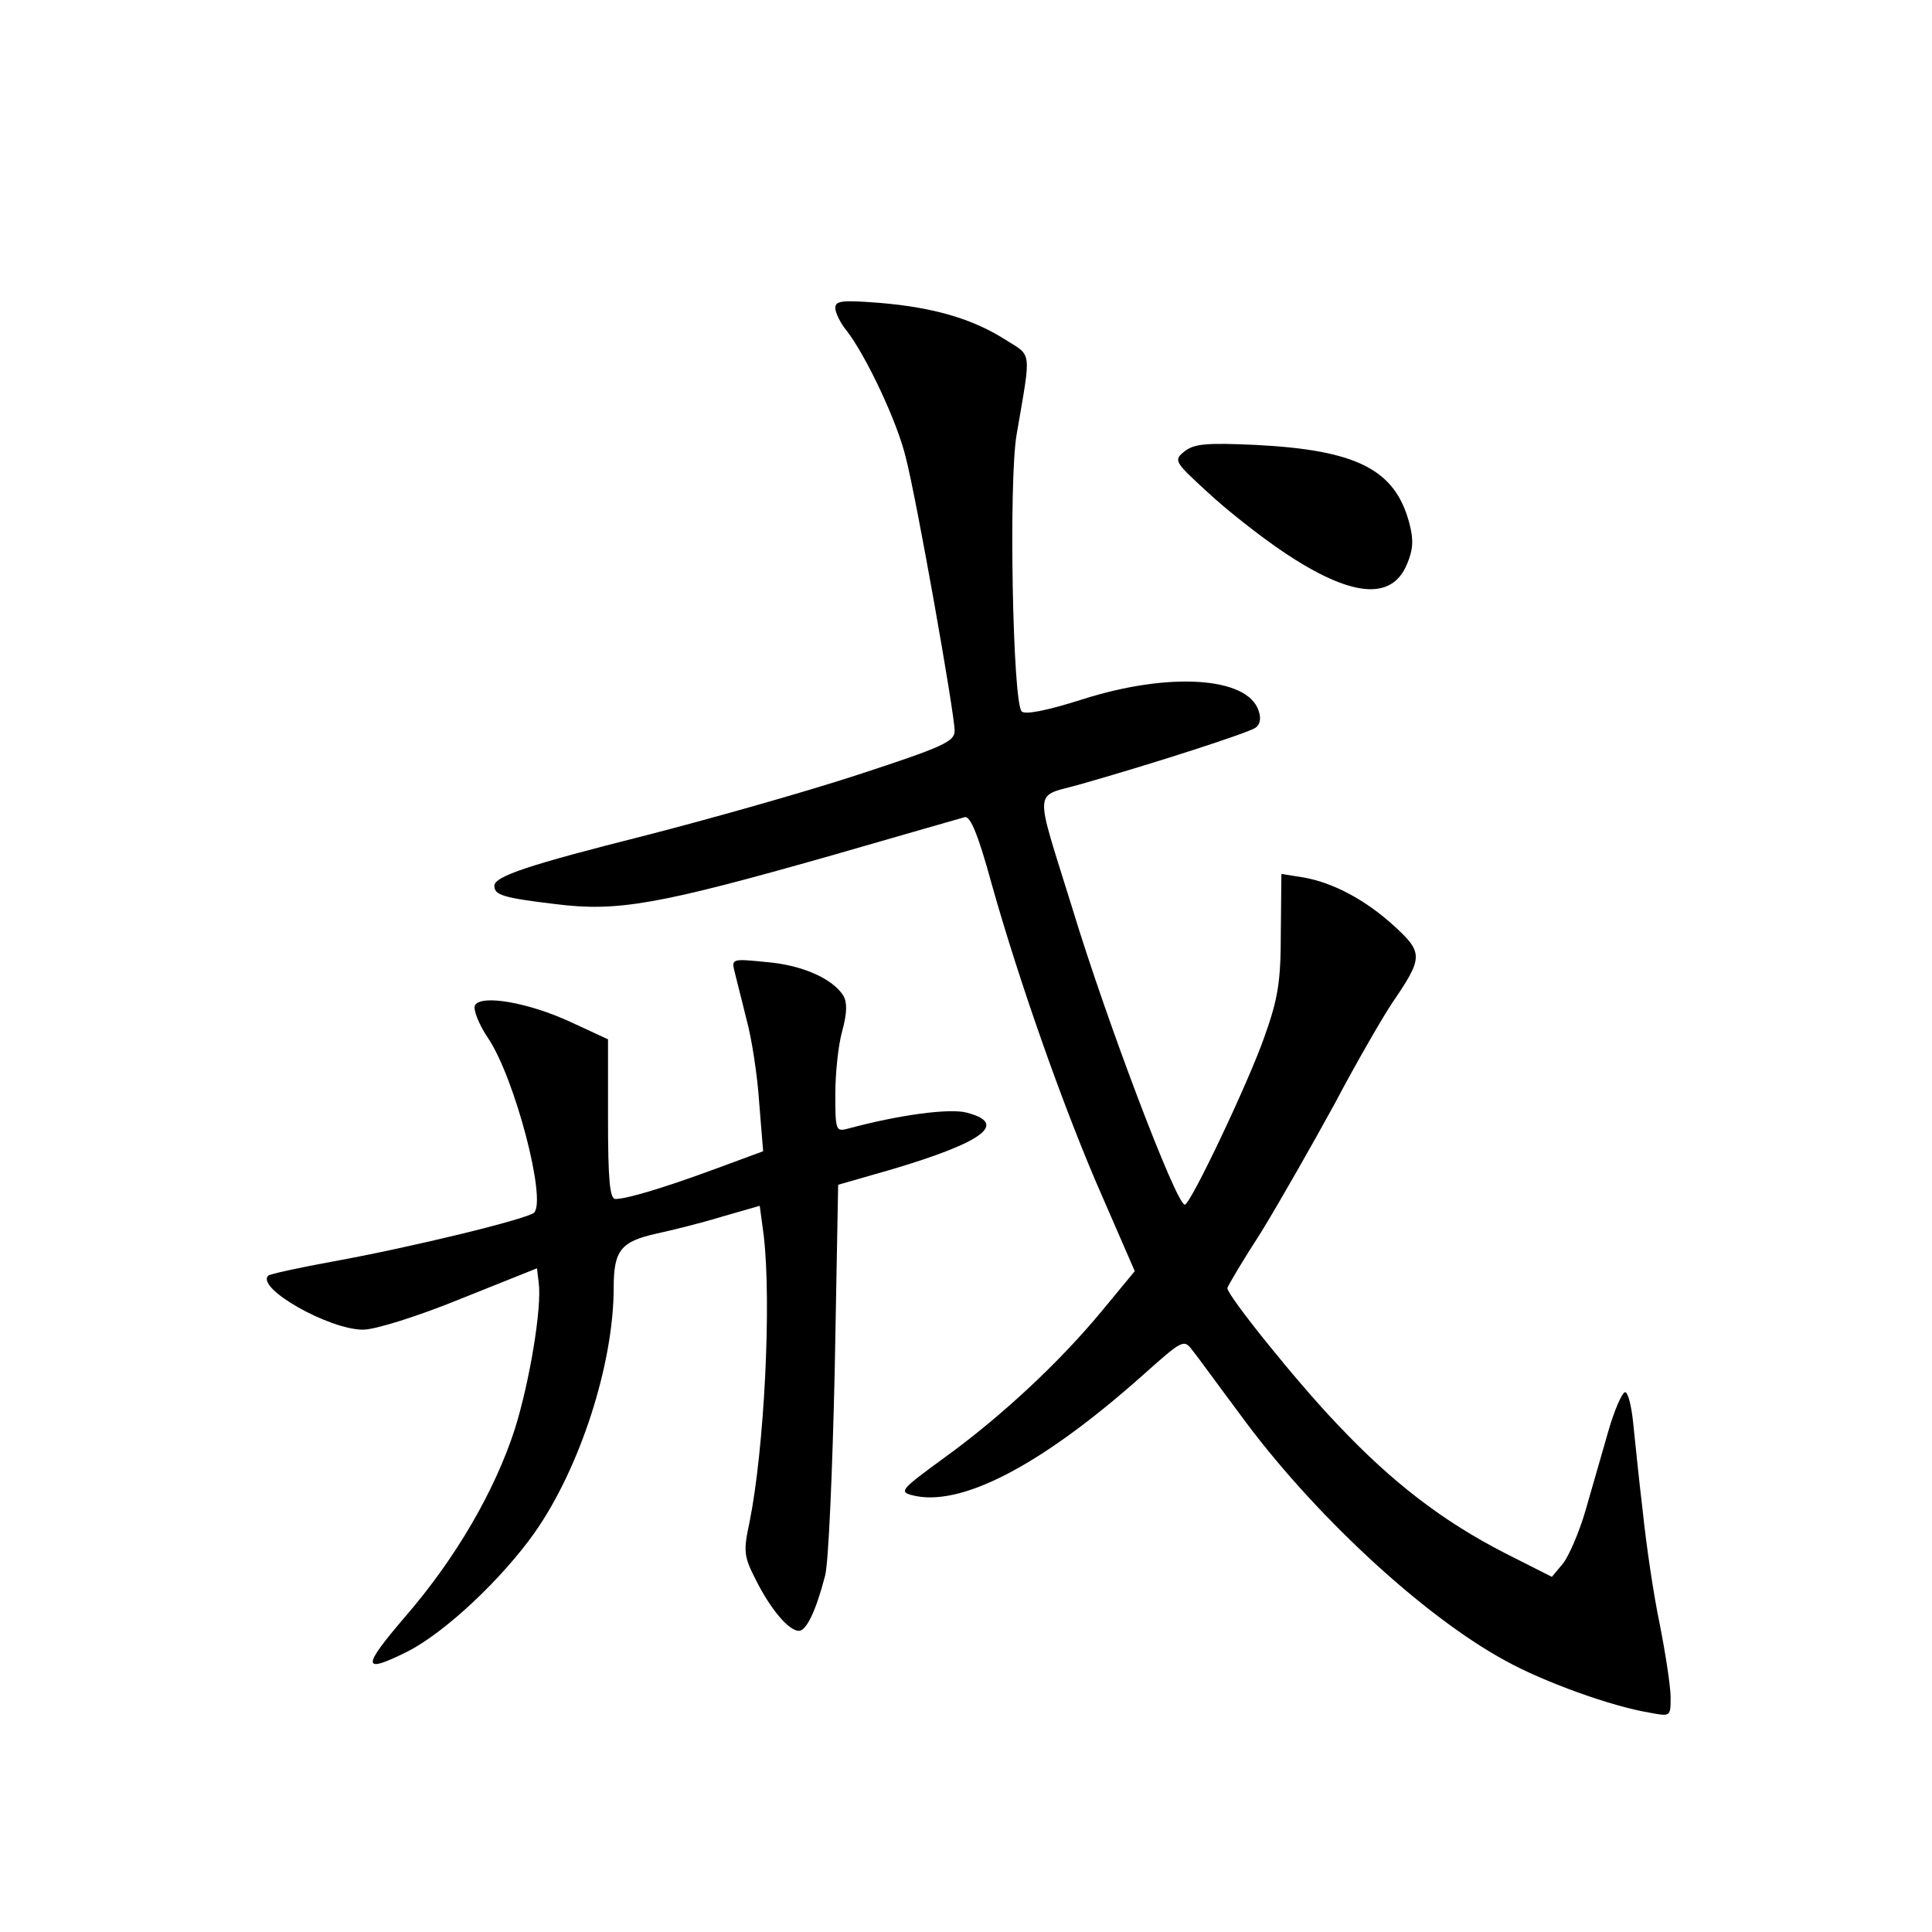 <?xml version="1.0" standalone="no"?>
<!DOCTYPE svg PUBLIC "-//W3C//DTD SVG 20010904//EN"
 "http://www.w3.org/TR/2001/REC-SVG-20010904/DTD/svg10.dtd">
<svg version="1.0" xmlns="http://www.w3.org/2000/svg"
 width="340pt" height="340pt" viewBox="0 0 340 340"
 preserveAspectRatio="xMidYMid meet">
<g transform="translate(0,340) scale(0.1,-0.1)"
fill="#000000" stroke="none">
<path d="M1470 2858 c0 -8 9 -27 20 -40 34 -44 89 -160 104 -223 19 -73 86
-451 86 -481 0 -19 -19 -28 -172 -78 -95 -31 -262 -78 -371 -106 -206 -52
-267 -72 -267 -89 0 -16 15 -21 107 -32 110 -14 182 -1 488 86 121 35 226 65
233 67 10 2 24 -33 47 -117 48 -171 128 -399 195 -551 l57 -131 -57 -69 c-75
-91 -178 -187 -279 -260 -74 -54 -79 -59 -57 -65 84 -23 226 50 405 209 73 65
74 66 90 45 9 -11 45 -61 81 -109 127 -175 324 -358 470 -437 67 -37 186 -80
253 -91 37 -7 37 -7 37 27 0 19 -9 77 -19 128 -11 52 -24 141 -30 199 -7 58
-14 129 -17 157 -3 29 -9 53 -14 53 -5 0 -19 -31 -30 -70 -11 -38 -29 -101
-40 -139 -11 -38 -29 -79 -39 -92 l-20 -24 -83 42 c-109 56 -198 124 -295 227
-70 73 -193 226 -193 239 0 3 26 47 59 98 32 52 90 154 130 227 39 74 85 153
101 177 54 79 55 88 5 134 -51 47 -109 78 -162 87 l-38 6 -1 -104 c0 -86 -5
-116 -29 -183 -28 -80 -130 -295 -140 -295 -15 0 -138 324 -198 522 -68 219
-69 194 15 218 137 39 293 90 307 99 8 5 11 16 6 30 -19 60 -158 69 -311 20
-63 -20 -100 -27 -106 -21 -16 16 -23 405 -9 487 26 152 28 137 -21 168 -57
36 -125 56 -220 64 -66 5 -78 4 -78 -9z"/>
<path d="M2085 2606 c-20 -16 -19 -18 40 -72 33 -31 93 -78 133 -105 119 -80
191 -87 218 -22 11 26 12 43 4 73 -25 94 -93 128 -270 137 -87 4 -108 2 -125
-11z"/>
<path d="M1293 1689 c3 -13 13 -51 21 -84 9 -33 19 -98 22 -145 l7 -86 -84
-31 c-87 -32 -155 -53 -176 -53 -10 0 -13 35 -13 141 l0 140 -67 31 c-74 34
-156 48 -167 29 -4 -6 6 -33 23 -58 47 -70 103 -284 81 -307 -11 -11 -216 -61
-354 -86 -60 -11 -111 -22 -114 -25 -22 -22 107 -95 167 -95 21 0 95 23 171
54 l135 54 3 -25 c6 -44 -16 -175 -42 -258 -35 -108 -103 -226 -192 -329 -78
-91 -78 -103 4 -62 66 34 165 127 223 209 80 114 139 297 139 431 0 66 13 81
75 95 28 6 80 19 116 30 l66 19 7 -52 c14 -119 1 -376 -25 -505 -11 -51 -10
-60 11 -101 26 -52 58 -90 76 -90 13 0 30 35 46 97 6 21 13 184 17 363 l6 325
94 27 c162 48 206 81 132 100 -30 8 -119 -4 -208 -28 -22 -6 -23 -4 -23 60 0
36 5 86 12 111 9 33 9 51 2 63 -19 30 -73 54 -136 59 -60 6 -61 6 -55 -18z"/>
</g>
</svg>
